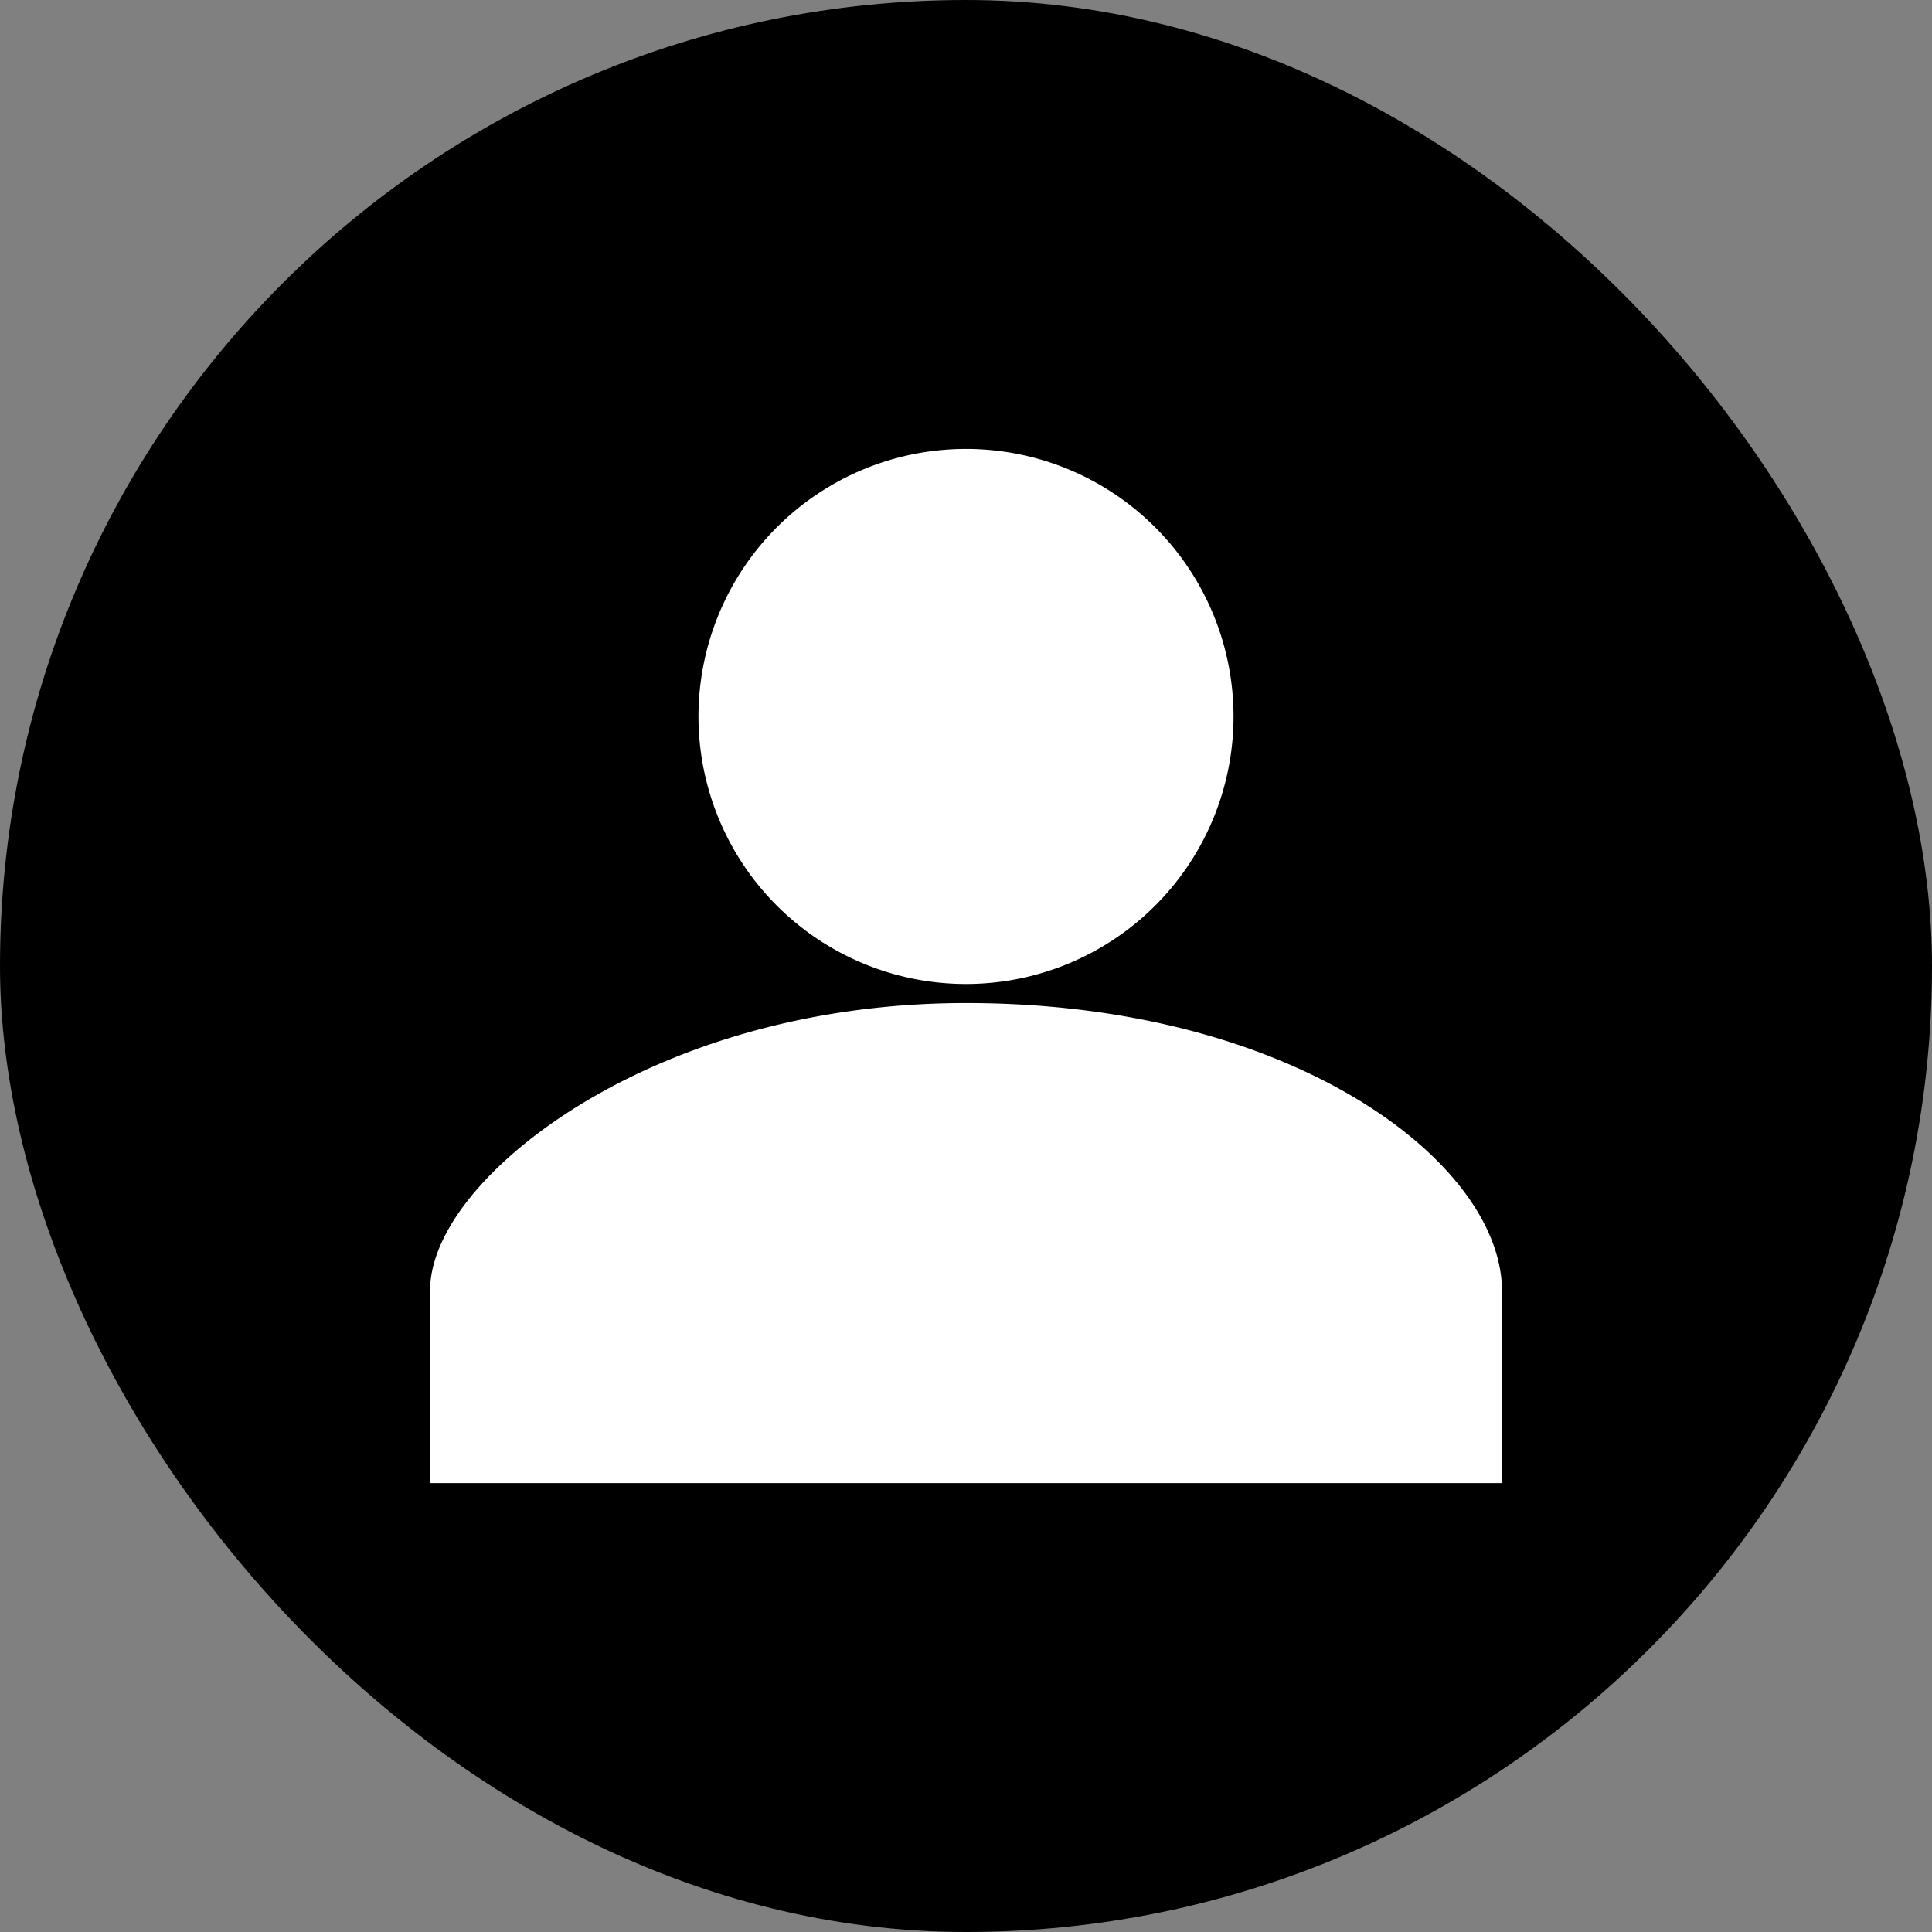 <!DOCTYPE svg PUBLIC "-//W3C//DTD SVG 1.1//EN" "http://www.w3.org/Graphics/SVG/1.1/DTD/svg11.dtd">
<!-- Uploaded to: SVG Repo, www.svgrepo.com, Transformed by: SVG Repo Mixer Tools -->
<svg fill="#ffffff" width="64px" height="64px" viewBox="-5.44 -5.44 42.88 42.88" xmlns="http://www.w3.org/2000/svg" stroke="#ffffff" stroke-width="1.792">
<rect x="-5.44" y="-5.44" width="42.88" height="42.88" fill="#808080" stroke="none"/>
<g id="SVGRepo_bgCarrier" stroke-width="0" transform="translate(0,0), scale(1)">
<rect x="-5.44" y="-5.44" width="42.88" height="42.88" rx="21.44" fill="#000000" strokewidth="0"/>
</g>
<g id="SVGRepo_tracerCarrier" stroke-linecap="round" stroke-linejoin="round" stroke="#0000ff" stroke-width="0.512"/>
<g id="SVGRepo_iconCarrier">
<path d="M16 15.503A5.041 5.041 0 1 0 16 5.42a5.041 5.041 0 0 0 0 10.083zm0 2.215c-6.703 0-11 3.699-11 5.5v3.363h22v-3.363c0-2.178-4.068-5.5-11-5.5z"/>
</g>
</svg>